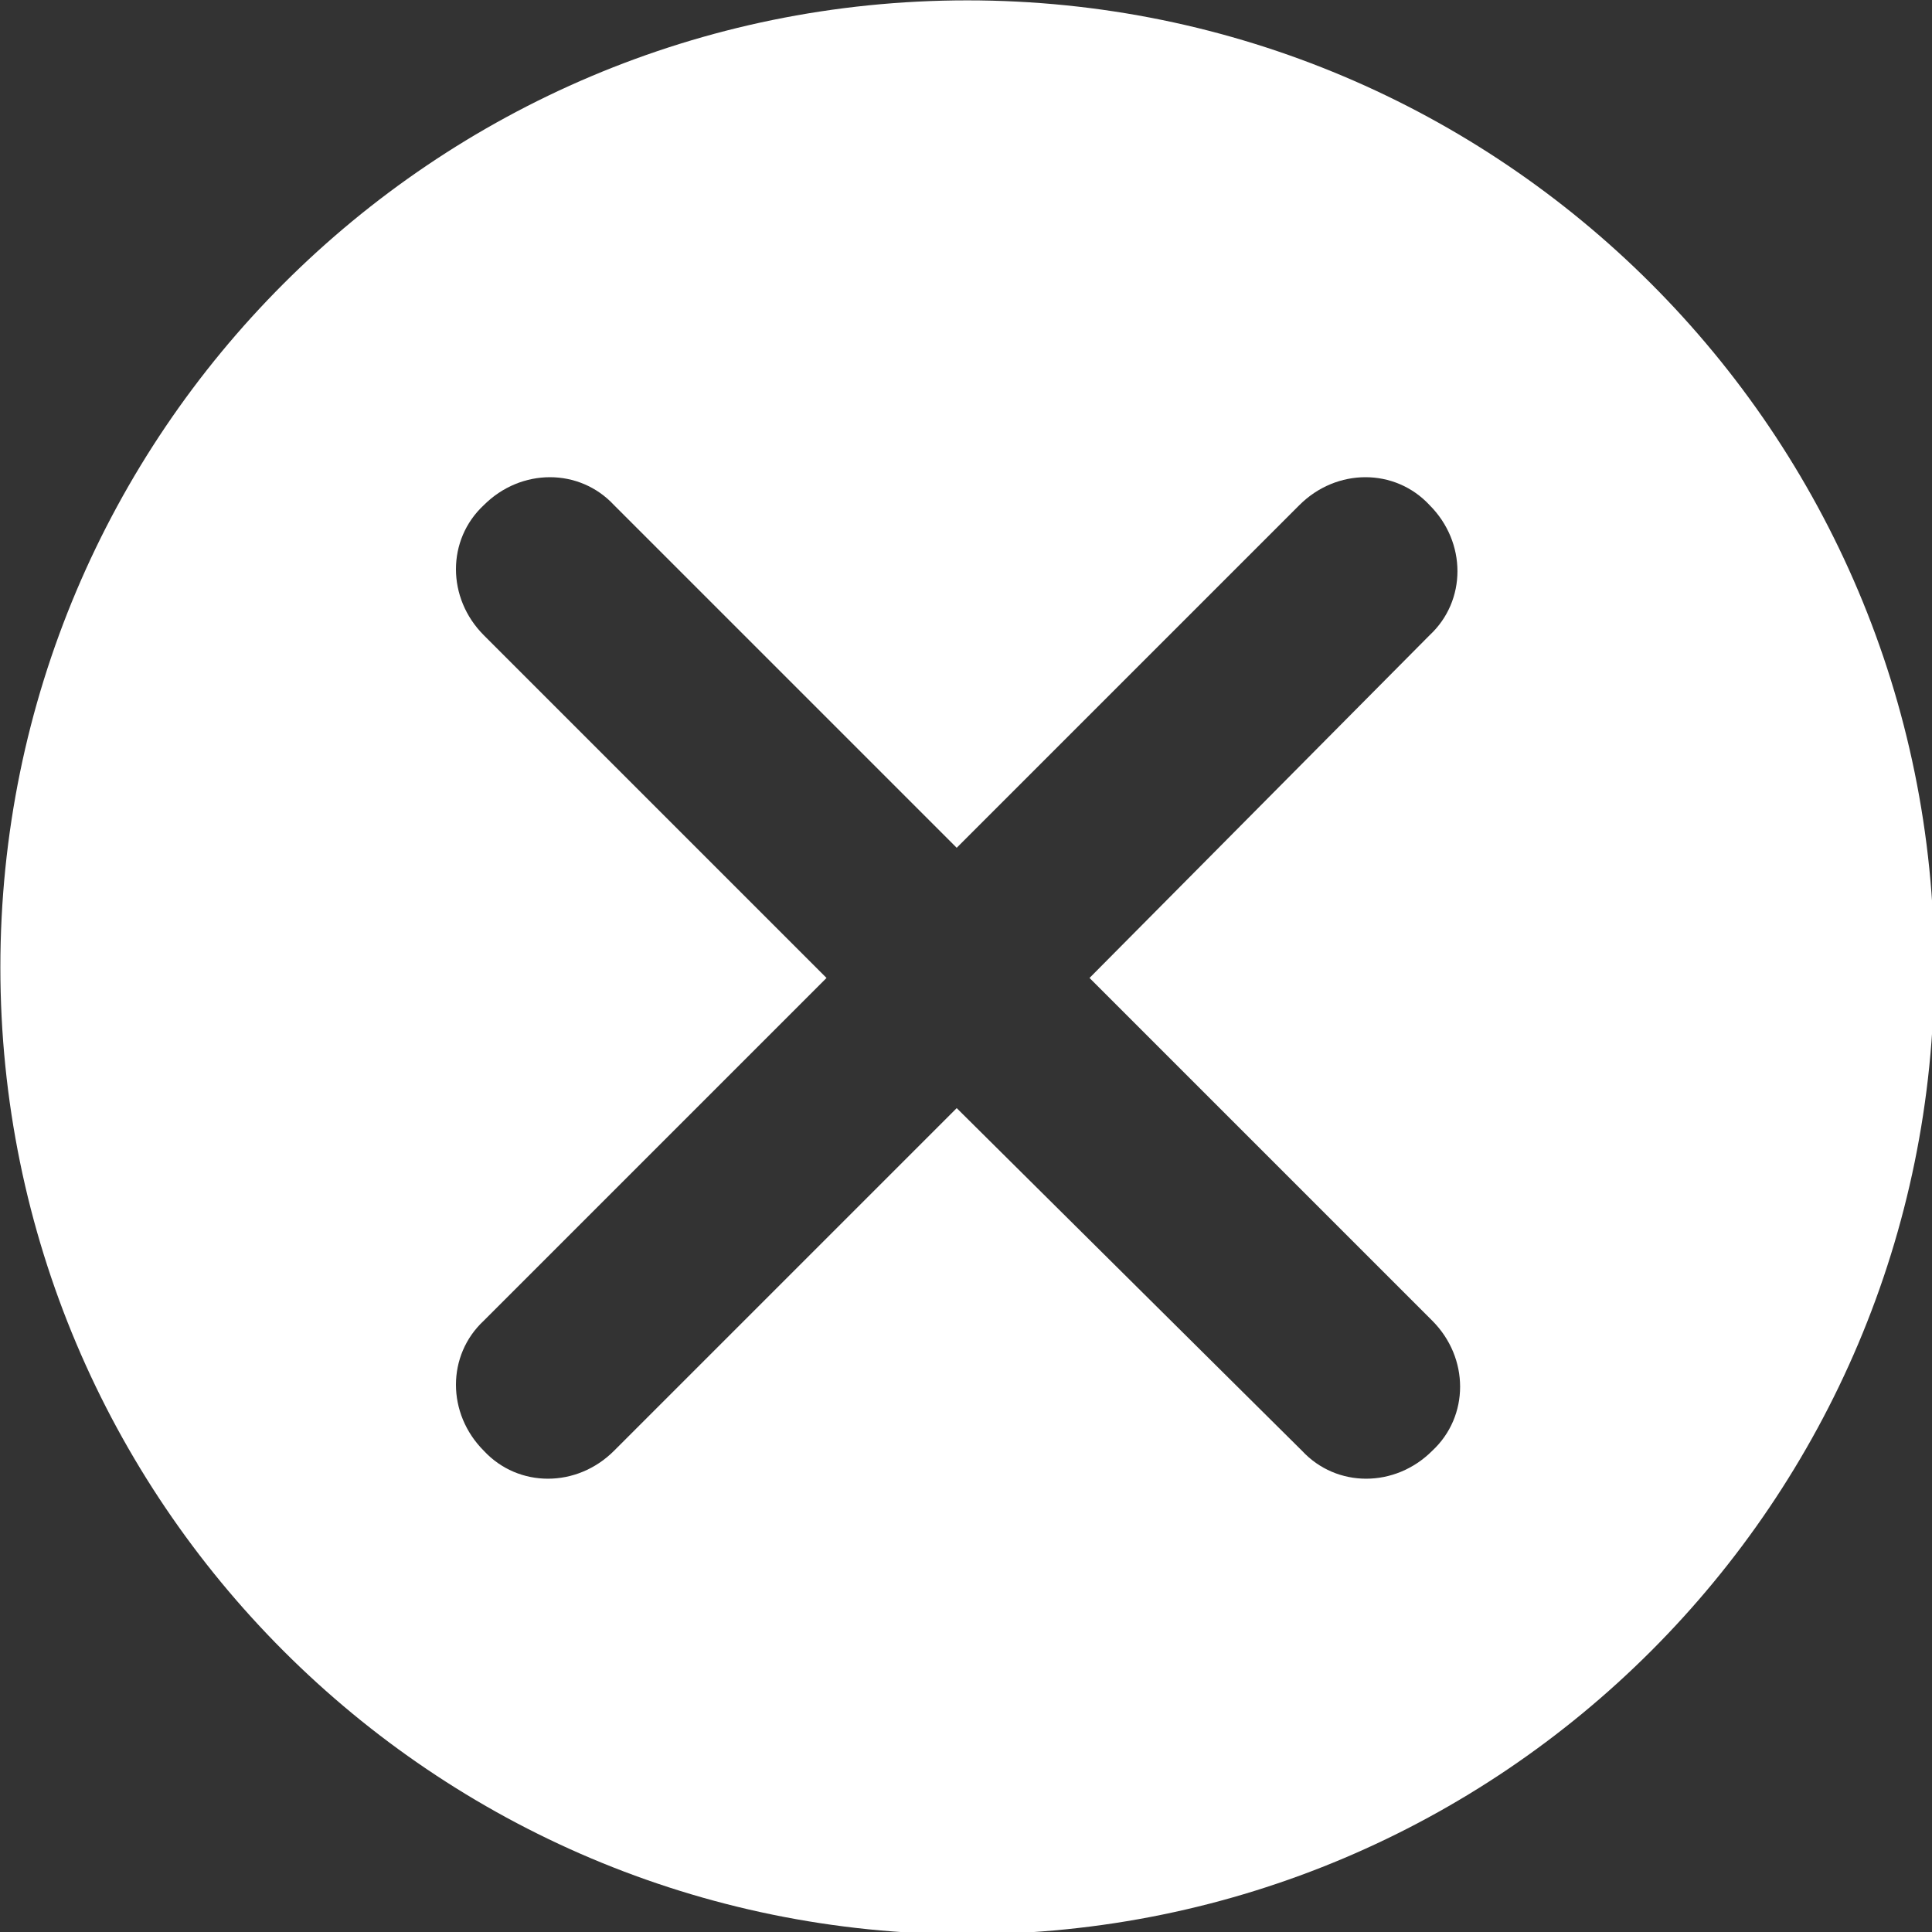 <?xml version="1.0" encoding="UTF-8" standalone="no"?>
<svg
   xmlns:dc="http://purl.org/dc/elements/1.1/"
   xmlns:cc="http://creativecommons.org/ns#"
   xmlns:rdf="http://www.w3.org/1999/02/22-rdf-syntax-ns#"
   xmlns:svg="http://www.w3.org/2000/svg"
   xmlns="http://www.w3.org/2000/svg"
   xmlns:sodipodi="http://sodipodi.sourceforge.net/DTD/sodipodi-0.dtd"
   xmlns:inkscape="http://www.inkscape.org/namespaces/inkscape"
   version="1.1"
   x="0px"
   y="0px"
   viewBox="0 0 16 16"
   xml:space="preserve"
   id="svg843"
   sodipodi:docname="close.svg"
   inkscape:version="1.0.1 (c497b03c, 2020-09-10)"
   width="16"
   height="16"><rect x="0" y="0" width="16" height="16" fill="#333333" stroke="none"/><defs
     id="defs847" /><sodipodi:namedview
     pagecolor="#ffffff"
     bordercolor="#666666"
     borderopacity="1"
     objecttolerance="10"
     gridtolerance="10"
     guidetolerance="10"
     inkscape:pageopacity="0"
     inkscape:pageshadow="2"
     inkscape:window-width="1920"
     inkscape:window-height="1035"
     id="namedview845"
     showgrid="false"
     inkscape:zoom="5.74"
     inkscape:cx="8.7567201"
     inkscape:cy="13.228699"
     inkscape:window-x="0"
     inkscape:window-y="23"
     inkscape:window-maximized="1"
     inkscape:current-layer="svg843"
     inkscape:document-rotation="0"
     fit-margin-top="0"
     fit-margin-left="0"
     fit-margin-right="0"
     fit-margin-bottom="0"
     showguides="false" /><title
     id="title833">close</title><g
     id="g837"

     transform="matrix(0.22,0,0,0.22,-2.989,-2.989)"><path
       d="M 50,13.6 C 29.9,13.6 13.6,29.9 13.6,50 13.6,70.1 29.9,86.4 50,86.4 70.1,86.4 86.4,70.1 86.4,50 v 0 C 86.4,29.9 70.1,13.6 50,13.6 Z m 17.5,49.7 c 1.4,1.4 1.4,3.6 0,4.9 -1.4,1.4 -3.6,1.4 -4.9,0 0,0 0,0 0,0 L 49.6,55.3 36.7,68.2 c -1.4,1.4 -3.6,1.4 -4.9,0 -1.4,-1.4 -1.4,-3.6 0,-4.9 0,0 0,0 0,0 L 44.7,50.4 31.8,37.5 c -1.4,-1.4 -1.4,-3.6 0,-4.9 1.4,-1.4 3.6,-1.4 4.9,0 0,0 0,0 0,0 L 49.6,45.5 62.5,32.6 c 1.4,-1.4 3.6,-1.4 4.9,0 1.4,1.4 1.4,3.6 0,4.9 L 54.6,50.4 Z"
       id="path835"
       style="fill:#FFFFFF" /></g></svg>
